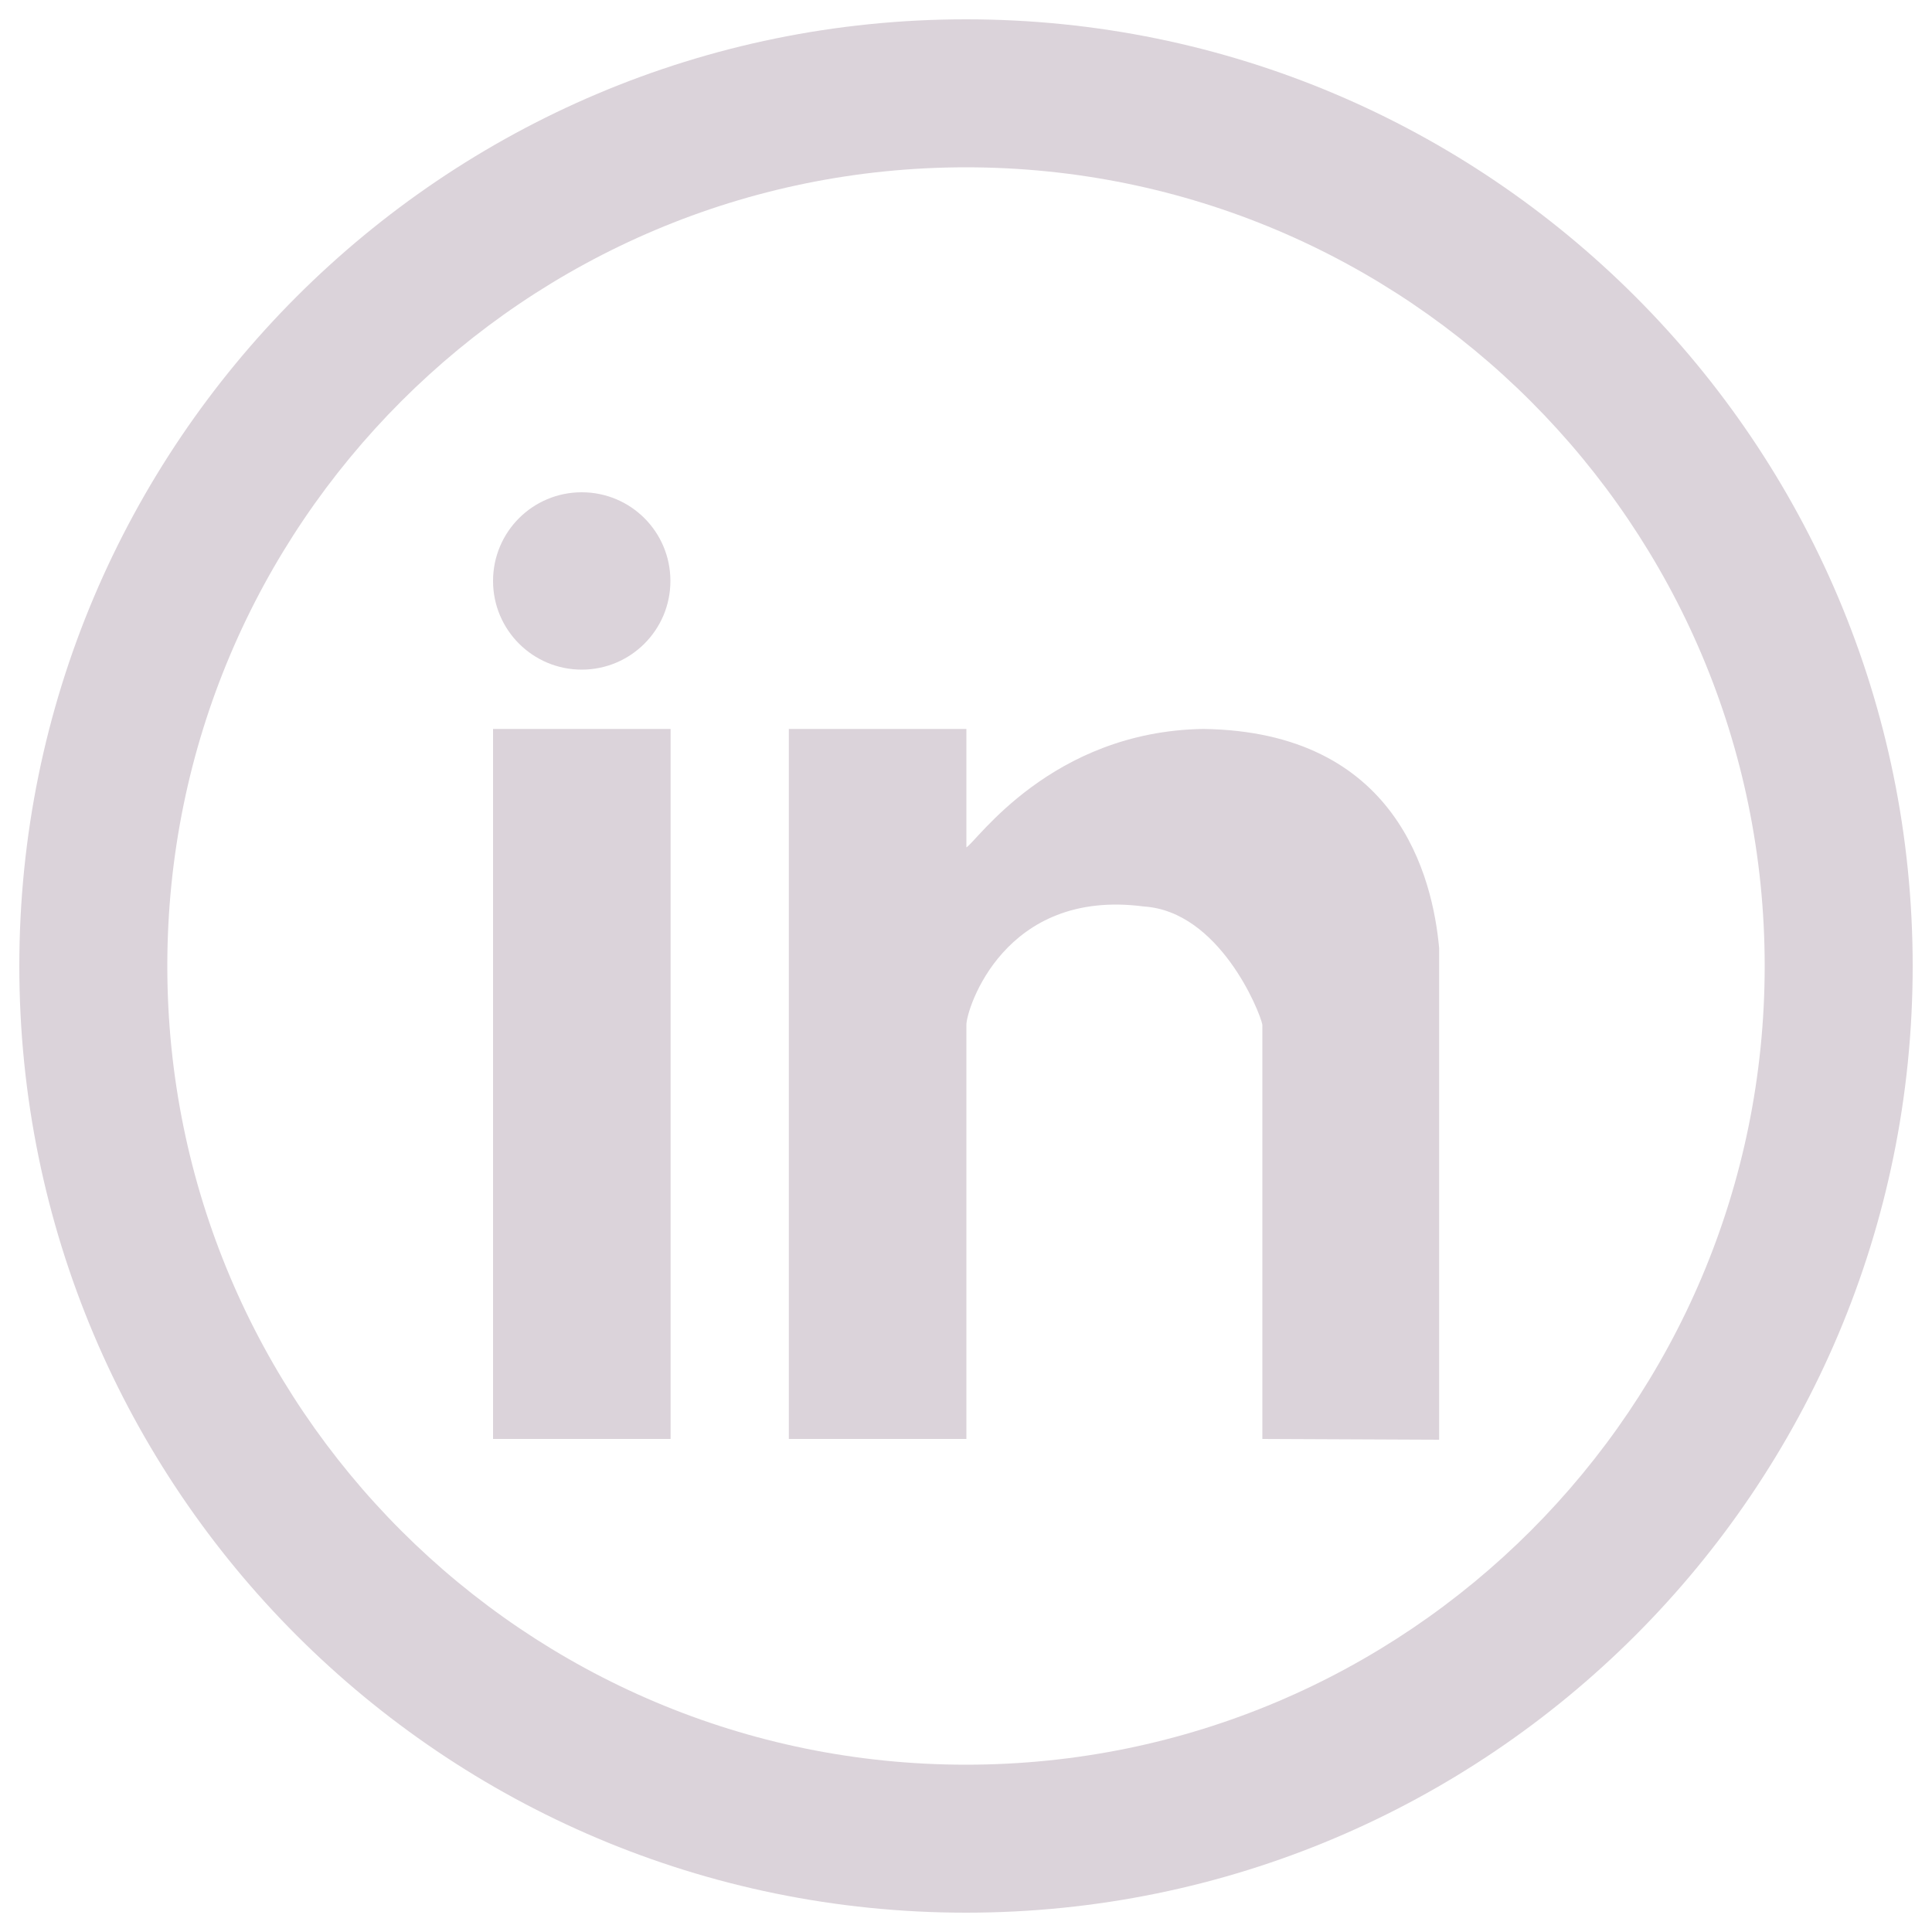 <?xml version="1.0" encoding="utf-8"?>
<svg version="1.1" xmlns="http://www.w3.org/2000/svg" xmlns:xlink="http://www.w3.org/1999/xlink" x="0px" y="0px" 
      width="30" height="30" fill="#dbd3da" viewBox="0 0 1000 1000" enable-background="new 0 0 1000 1000" xml:space="preserve">
<g><path d="M500,10C229.4,10,10,229.4,10,500c0,270.6,219.4,490,490,490c270.6,0,490-219.4,490-490C990,229.4,770.6,10,500,10z M500,913.4C271.7,913.4,86.6,728.3,86.6,500S271.7,86.6,500,86.6S913.4,271.7,913.4,500S728.3,913.4,500,913.4z"/><g><g><path d="M255.2,744.8h91.9V377.3h-91.9V744.8z M622.7,377.3c-78.7,1.3-117.4,58.6-122.5,61.3v-61.3h-91.9v367.5h91.9V530.4c0-7.9,19.4-70.8,91.9-61.2c38.9,2.5,59.9,54,61.3,61.2v214.4l91.5,0.4V490.8C741.6,454.1,723.2,378.6,622.7,377.3z M301.1,254.8c-25.4,0-45.9,20.5-45.9,45.9s20.6,45.9,45.9,45.9s45.9-20.5,45.9-45.9S326.5,254.8,301.1,254.8z"/></g></g></g>
</svg>